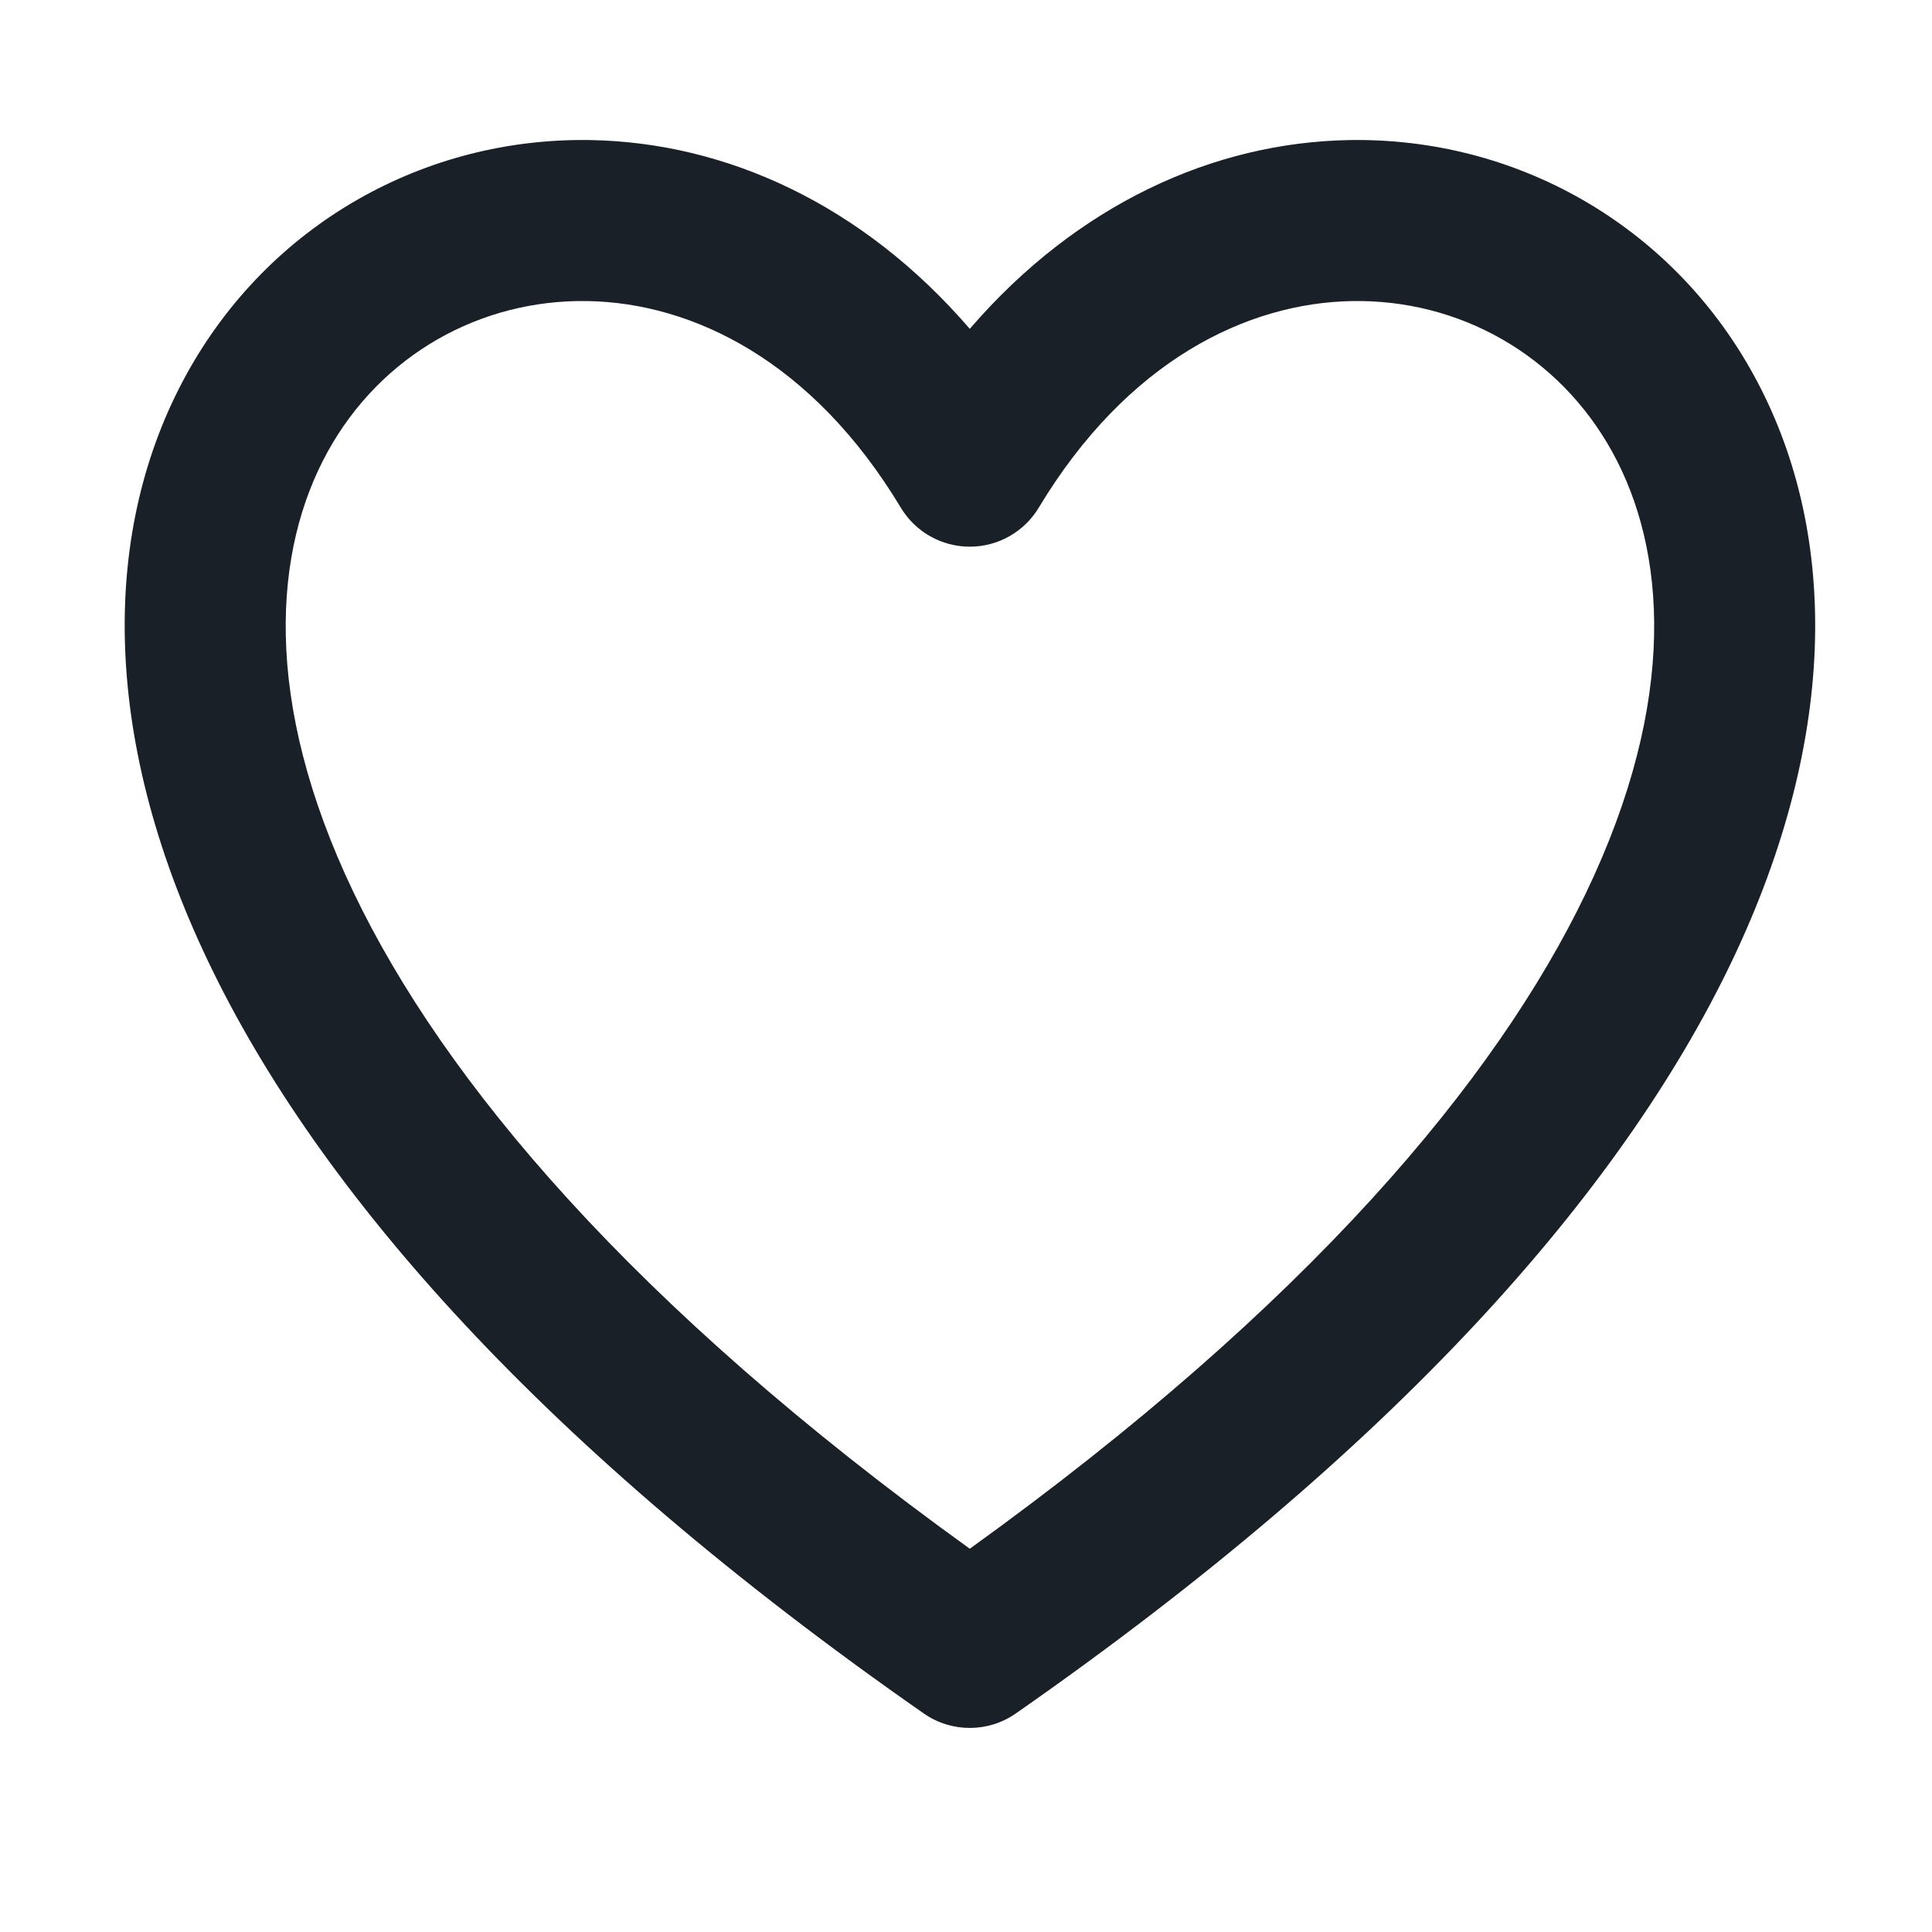 <svg width="24" height="24" viewBox="0 0 24 24" fill="none" xmlns="http://www.w3.org/2000/svg">
<path fill-rule="evenodd" clip-rule="evenodd" d="M12.047 4.085C10.713 2.537 9.017 1.769 7.333 1.74C5.282 1.705 3.347 2.776 2.315 4.653C1.276 6.543 1.224 9.103 2.593 11.958C3.956 14.802 6.74 17.983 11.475 21.285C11.818 21.525 12.275 21.525 12.619 21.285C17.356 17.983 20.141 14.802 21.505 11.959C22.874 9.103 22.822 6.543 21.782 4.653C20.75 2.776 18.814 1.705 16.763 1.74C15.078 1.769 13.381 2.537 12.047 4.085ZM12.047 19.239C7.843 16.211 5.511 13.418 4.396 11.094C3.238 8.678 3.408 6.816 4.068 5.616C4.734 4.404 5.973 3.717 7.299 3.74C8.604 3.762 10.093 4.482 11.19 6.306C11.37 6.607 11.696 6.791 12.047 6.791C12.398 6.791 12.723 6.607 12.904 6.306C14.001 4.482 15.491 3.762 16.797 3.74C18.123 3.717 19.363 4.404 20.03 5.617C20.69 6.816 20.86 8.678 19.701 11.094C18.586 13.418 16.252 16.211 12.047 19.239Z" fill="#192028"/>
</svg>
